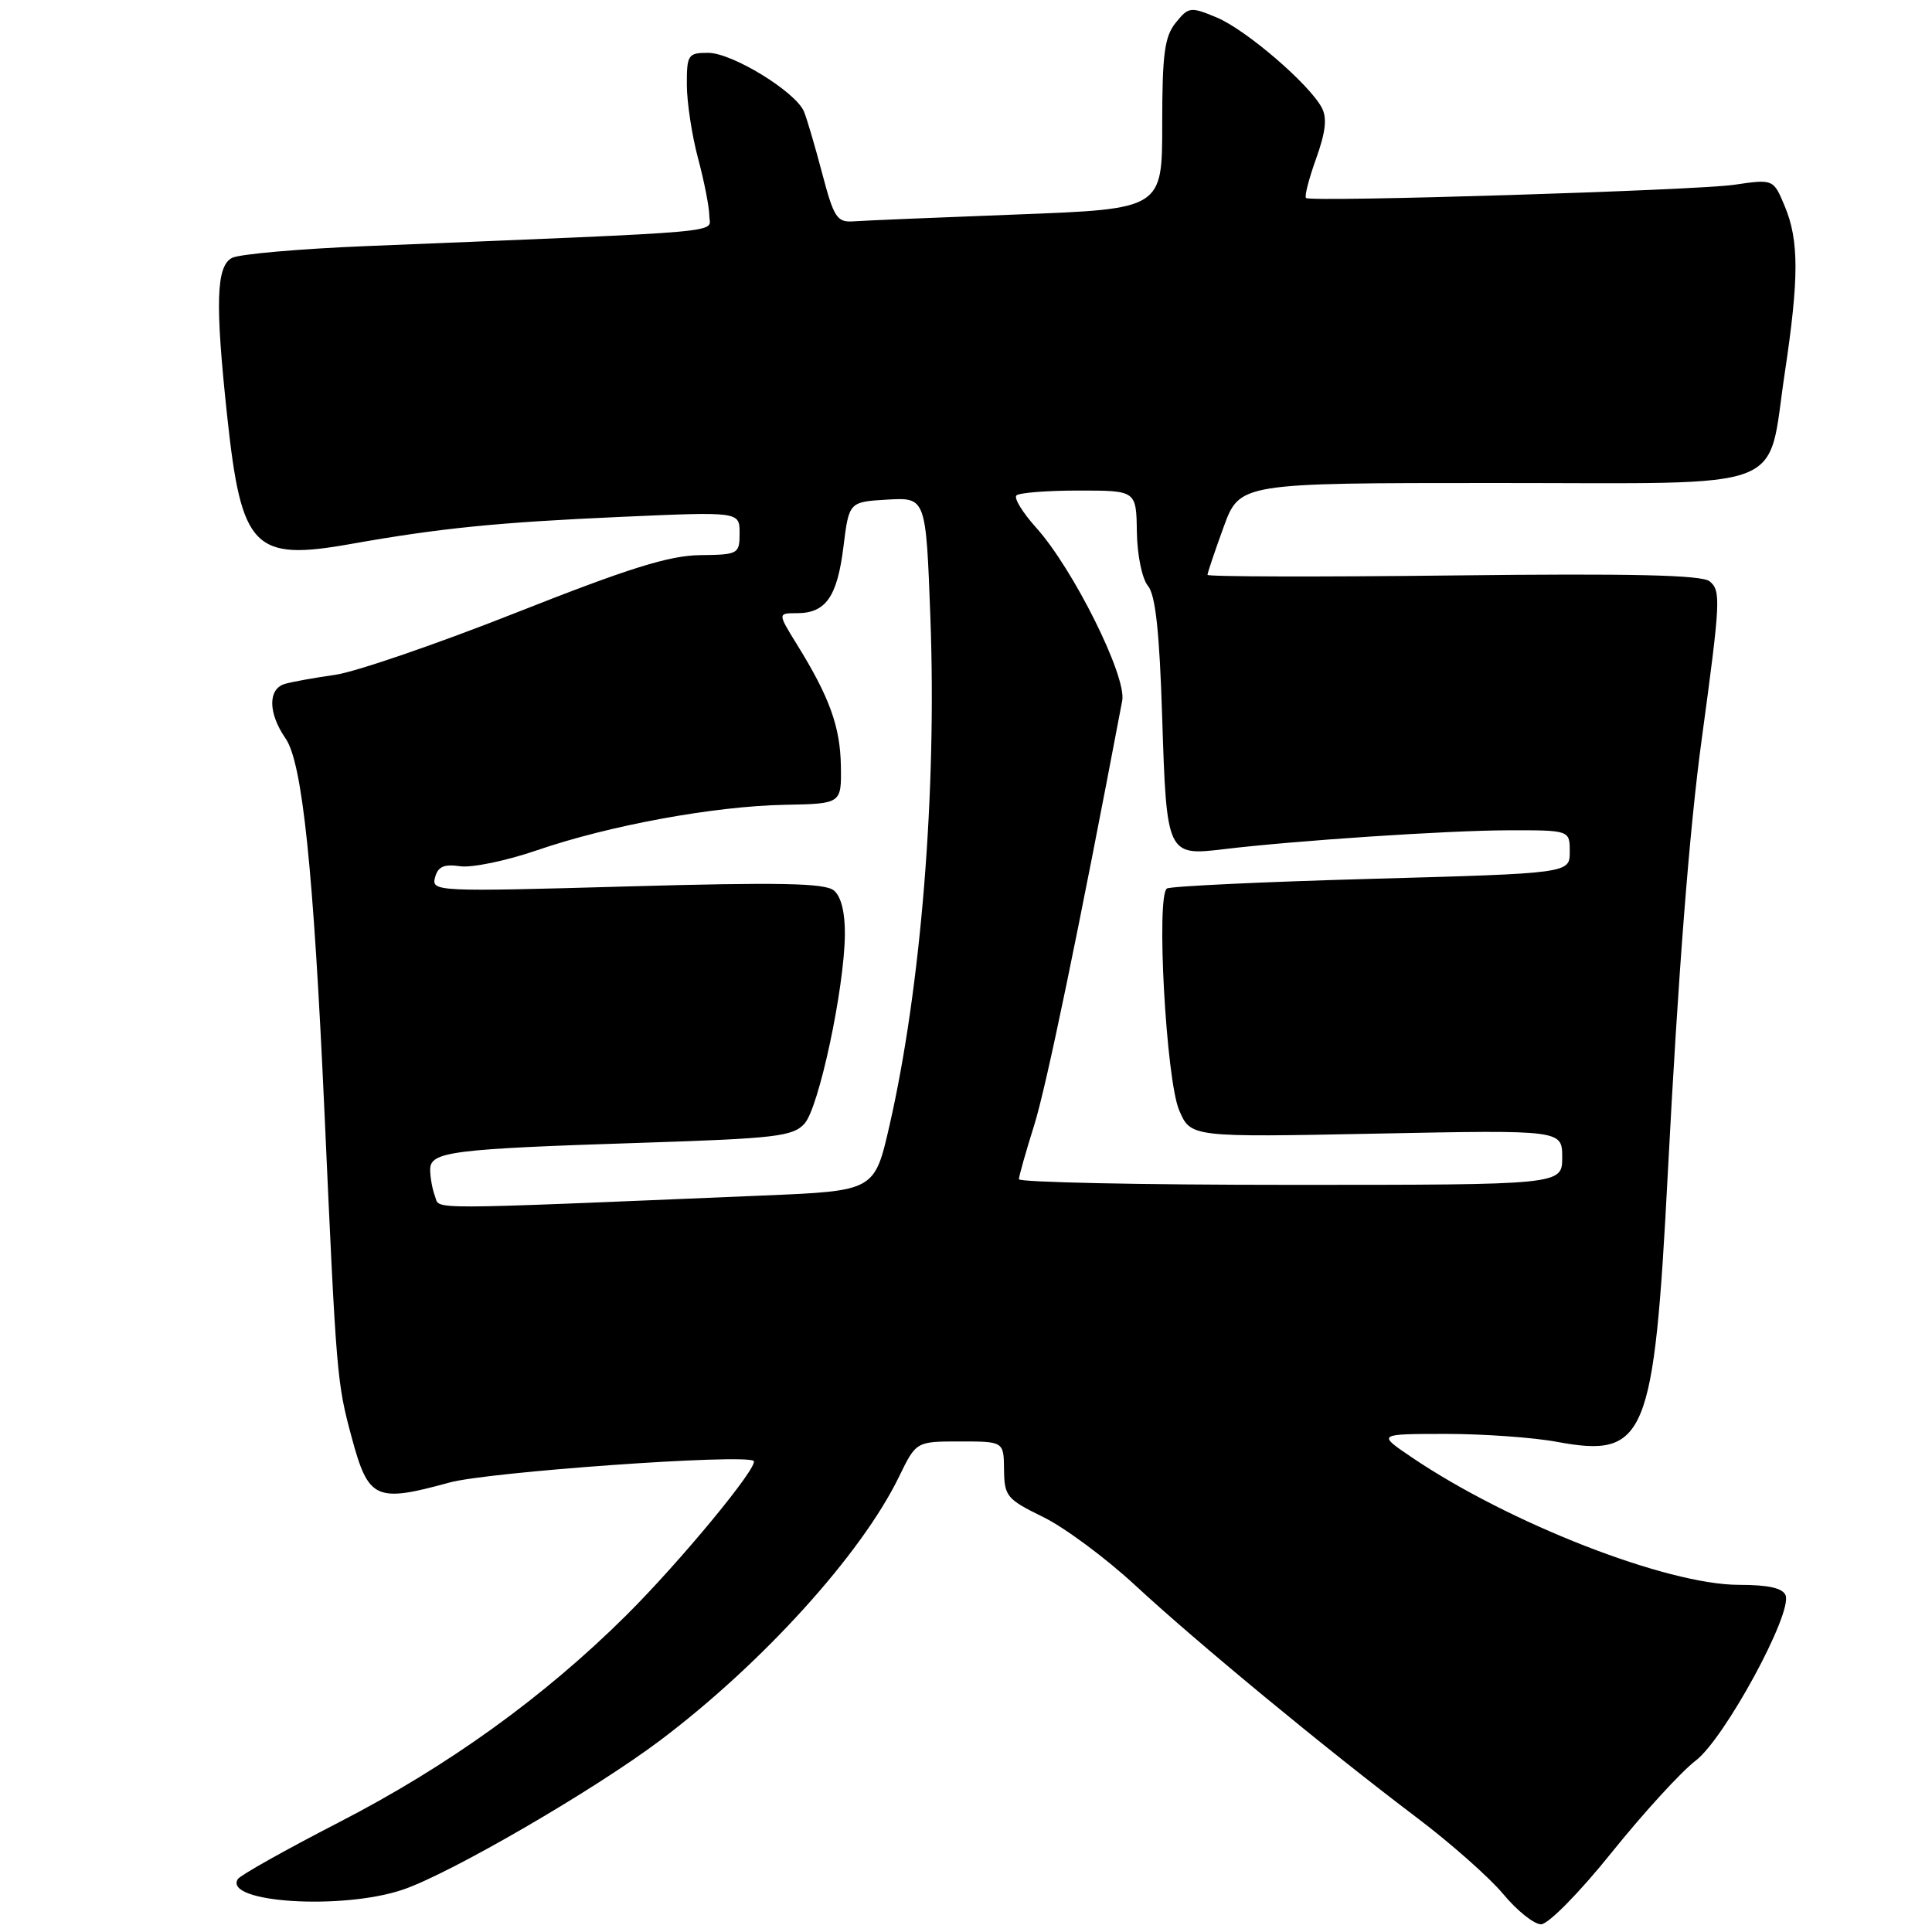 <?xml version="1.0" encoding="UTF-8" standalone="no"?>
<!DOCTYPE svg PUBLIC "-//W3C//DTD SVG 1.1//EN" "http://www.w3.org/Graphics/SVG/1.1/DTD/svg11.dtd" >
<svg xmlns="http://www.w3.org/2000/svg" xmlns:xlink="http://www.w3.org/1999/xlink" version="1.1" viewBox="0 0 256 256">
 <g >
 <path fill="currentColor"
d=" M 213.55 245.47 C 217.77 240.22 222.78 234.74 224.69 233.29 C 228.51 230.38 237.52 213.80 236.60 211.39 C 236.23 210.43 234.32 210.00 230.43 210.00 C 220.87 210.00 199.94 201.84 187.00 193.06 C 182.50 190.01 182.50 190.01 191.57 190.00 C 196.55 190.00 203.18 190.47 206.29 191.05 C 218.09 193.23 219.16 190.65 220.99 155.50 C 222.37 129.02 223.86 109.85 225.48 98.00 C 227.98 79.59 228.05 78.29 226.54 77.03 C 225.52 76.19 216.31 75.97 192.57 76.25 C 174.66 76.46 160.00 76.42 160.00 76.17 C 160.00 75.91 160.96 73.07 162.13 69.85 C 164.27 64.00 164.27 64.00 198.11 64.00 C 237.78 64.00 234.08 65.40 236.49 49.43 C 238.38 36.87 238.39 31.86 236.49 27.33 C 234.99 23.72 234.99 23.72 229.74 24.49 C 224.59 25.23 173.92 26.80 173.06 26.24 C 172.82 26.08 173.41 23.75 174.38 21.05 C 175.66 17.49 175.87 15.63 175.14 14.26 C 173.45 11.11 165.10 3.94 161.23 2.32 C 157.75 0.87 157.50 0.90 155.79 3.01 C 154.31 4.84 154.00 7.15 154.00 16.45 C 154.00 27.69 154.00 27.69 134.75 28.42 C 124.16 28.82 114.41 29.23 113.08 29.33 C 110.91 29.48 110.49 28.84 108.95 23.00 C 108.01 19.42 106.92 15.73 106.53 14.78 C 105.43 12.16 97.02 7.00 93.83 7.00 C 91.17 7.00 91.00 7.25 91.01 11.25 C 91.02 13.59 91.69 17.98 92.50 21.00 C 93.31 24.02 93.98 27.45 93.99 28.60 C 94.00 30.92 97.84 30.59 48.50 32.61 C 39.70 32.97 31.71 33.67 30.75 34.17 C 28.64 35.26 28.49 40.14 30.11 55.21 C 31.99 72.69 33.61 74.37 46.48 72.08 C 58.33 69.98 65.86 69.22 82.25 68.49 C 98.00 67.79 98.00 67.79 98.00 70.64 C 98.00 73.41 97.84 73.50 92.75 73.56 C 88.66 73.61 83.27 75.30 68.40 81.18 C 57.90 85.33 47.10 89.04 44.40 89.42 C 41.71 89.80 38.71 90.34 37.75 90.62 C 35.48 91.29 35.52 94.50 37.84 97.85 C 40.07 101.05 41.54 115.23 43.00 147.50 C 44.58 182.53 44.63 183.15 46.61 190.50 C 48.82 198.69 49.78 199.13 59.53 196.45 C 64.66 195.03 98.72 192.61 99.86 193.58 C 100.62 194.22 90.18 206.88 82.99 214.03 C 72.05 224.89 59.37 234.03 44.81 241.52 C 37.80 245.13 31.82 248.49 31.51 248.99 C 29.57 252.12 45.37 253.12 53.41 250.38 C 59.73 248.22 78.74 237.19 87.50 230.59 C 101.05 220.38 114.15 205.92 119.13 195.66 C 121.40 191.00 121.40 191.00 127.20 191.00 C 133.00 191.00 133.00 191.00 133.04 194.75 C 133.08 198.26 133.41 198.66 138.20 201.00 C 141.02 202.37 146.52 206.45 150.42 210.06 C 158.60 217.64 175.84 231.86 187.70 240.82 C 192.21 244.22 197.38 248.80 199.20 250.99 C 201.01 253.17 203.26 254.97 204.19 254.98 C 205.14 254.99 209.26 250.81 213.55 245.47 Z  M 57.64 158.51 C 57.29 157.59 57.00 156.00 57.00 154.98 C 57.00 152.59 59.76 152.24 85.19 151.42 C 102.76 150.85 105.07 150.58 106.60 148.89 C 108.50 146.79 111.87 131.06 111.95 123.87 C 111.98 120.91 111.46 118.79 110.49 117.99 C 109.30 117.01 103.27 116.89 83.05 117.46 C 57.84 118.17 57.15 118.14 57.64 116.28 C 58.02 114.83 58.82 114.47 60.96 114.78 C 62.51 115.01 67.09 114.06 71.14 112.67 C 80.76 109.36 94.63 106.82 104.00 106.64 C 111.50 106.50 111.50 106.50 111.42 101.50 C 111.34 96.30 109.92 92.37 105.59 85.38 C 103.04 81.25 103.04 81.25 105.61 81.25 C 109.42 81.25 110.94 79.08 111.76 72.45 C 112.50 66.50 112.50 66.50 117.59 66.20 C 122.69 65.91 122.69 65.91 123.28 81.80 C 124.14 104.86 122.04 130.89 117.86 149.15 C 115.88 157.80 115.88 157.80 101.19 158.41 C 55.23 160.33 58.34 160.32 57.64 158.51 Z  M 135.01 156.25 C 135.02 155.84 135.93 152.61 137.04 149.08 C 138.65 143.95 142.93 123.29 148.70 92.84 C 149.31 89.63 142.21 75.37 137.28 69.90 C 135.50 67.92 134.33 66.01 134.68 65.65 C 135.04 65.29 138.76 65.00 142.95 65.00 C 150.56 65.00 150.56 65.00 150.64 70.48 C 150.69 73.58 151.33 76.69 152.11 77.63 C 153.11 78.84 153.64 83.71 154.00 95.19 C 154.57 113.21 154.67 113.42 162.08 112.53 C 171.50 111.39 191.78 110.04 199.75 110.02 C 208.00 110.00 208.00 110.00 208.00 112.86 C 208.00 115.72 208.00 115.72 181.76 116.45 C 167.32 116.85 155.12 117.43 154.63 117.73 C 153.17 118.63 154.51 143.03 156.24 147.10 C 157.77 150.70 157.77 150.70 182.39 150.21 C 207.00 149.72 207.00 149.72 207.00 153.36 C 207.00 157.00 207.00 157.00 171.00 157.00 C 151.20 157.00 135.01 156.66 135.01 156.25 Z "/>
</g>
</svg>